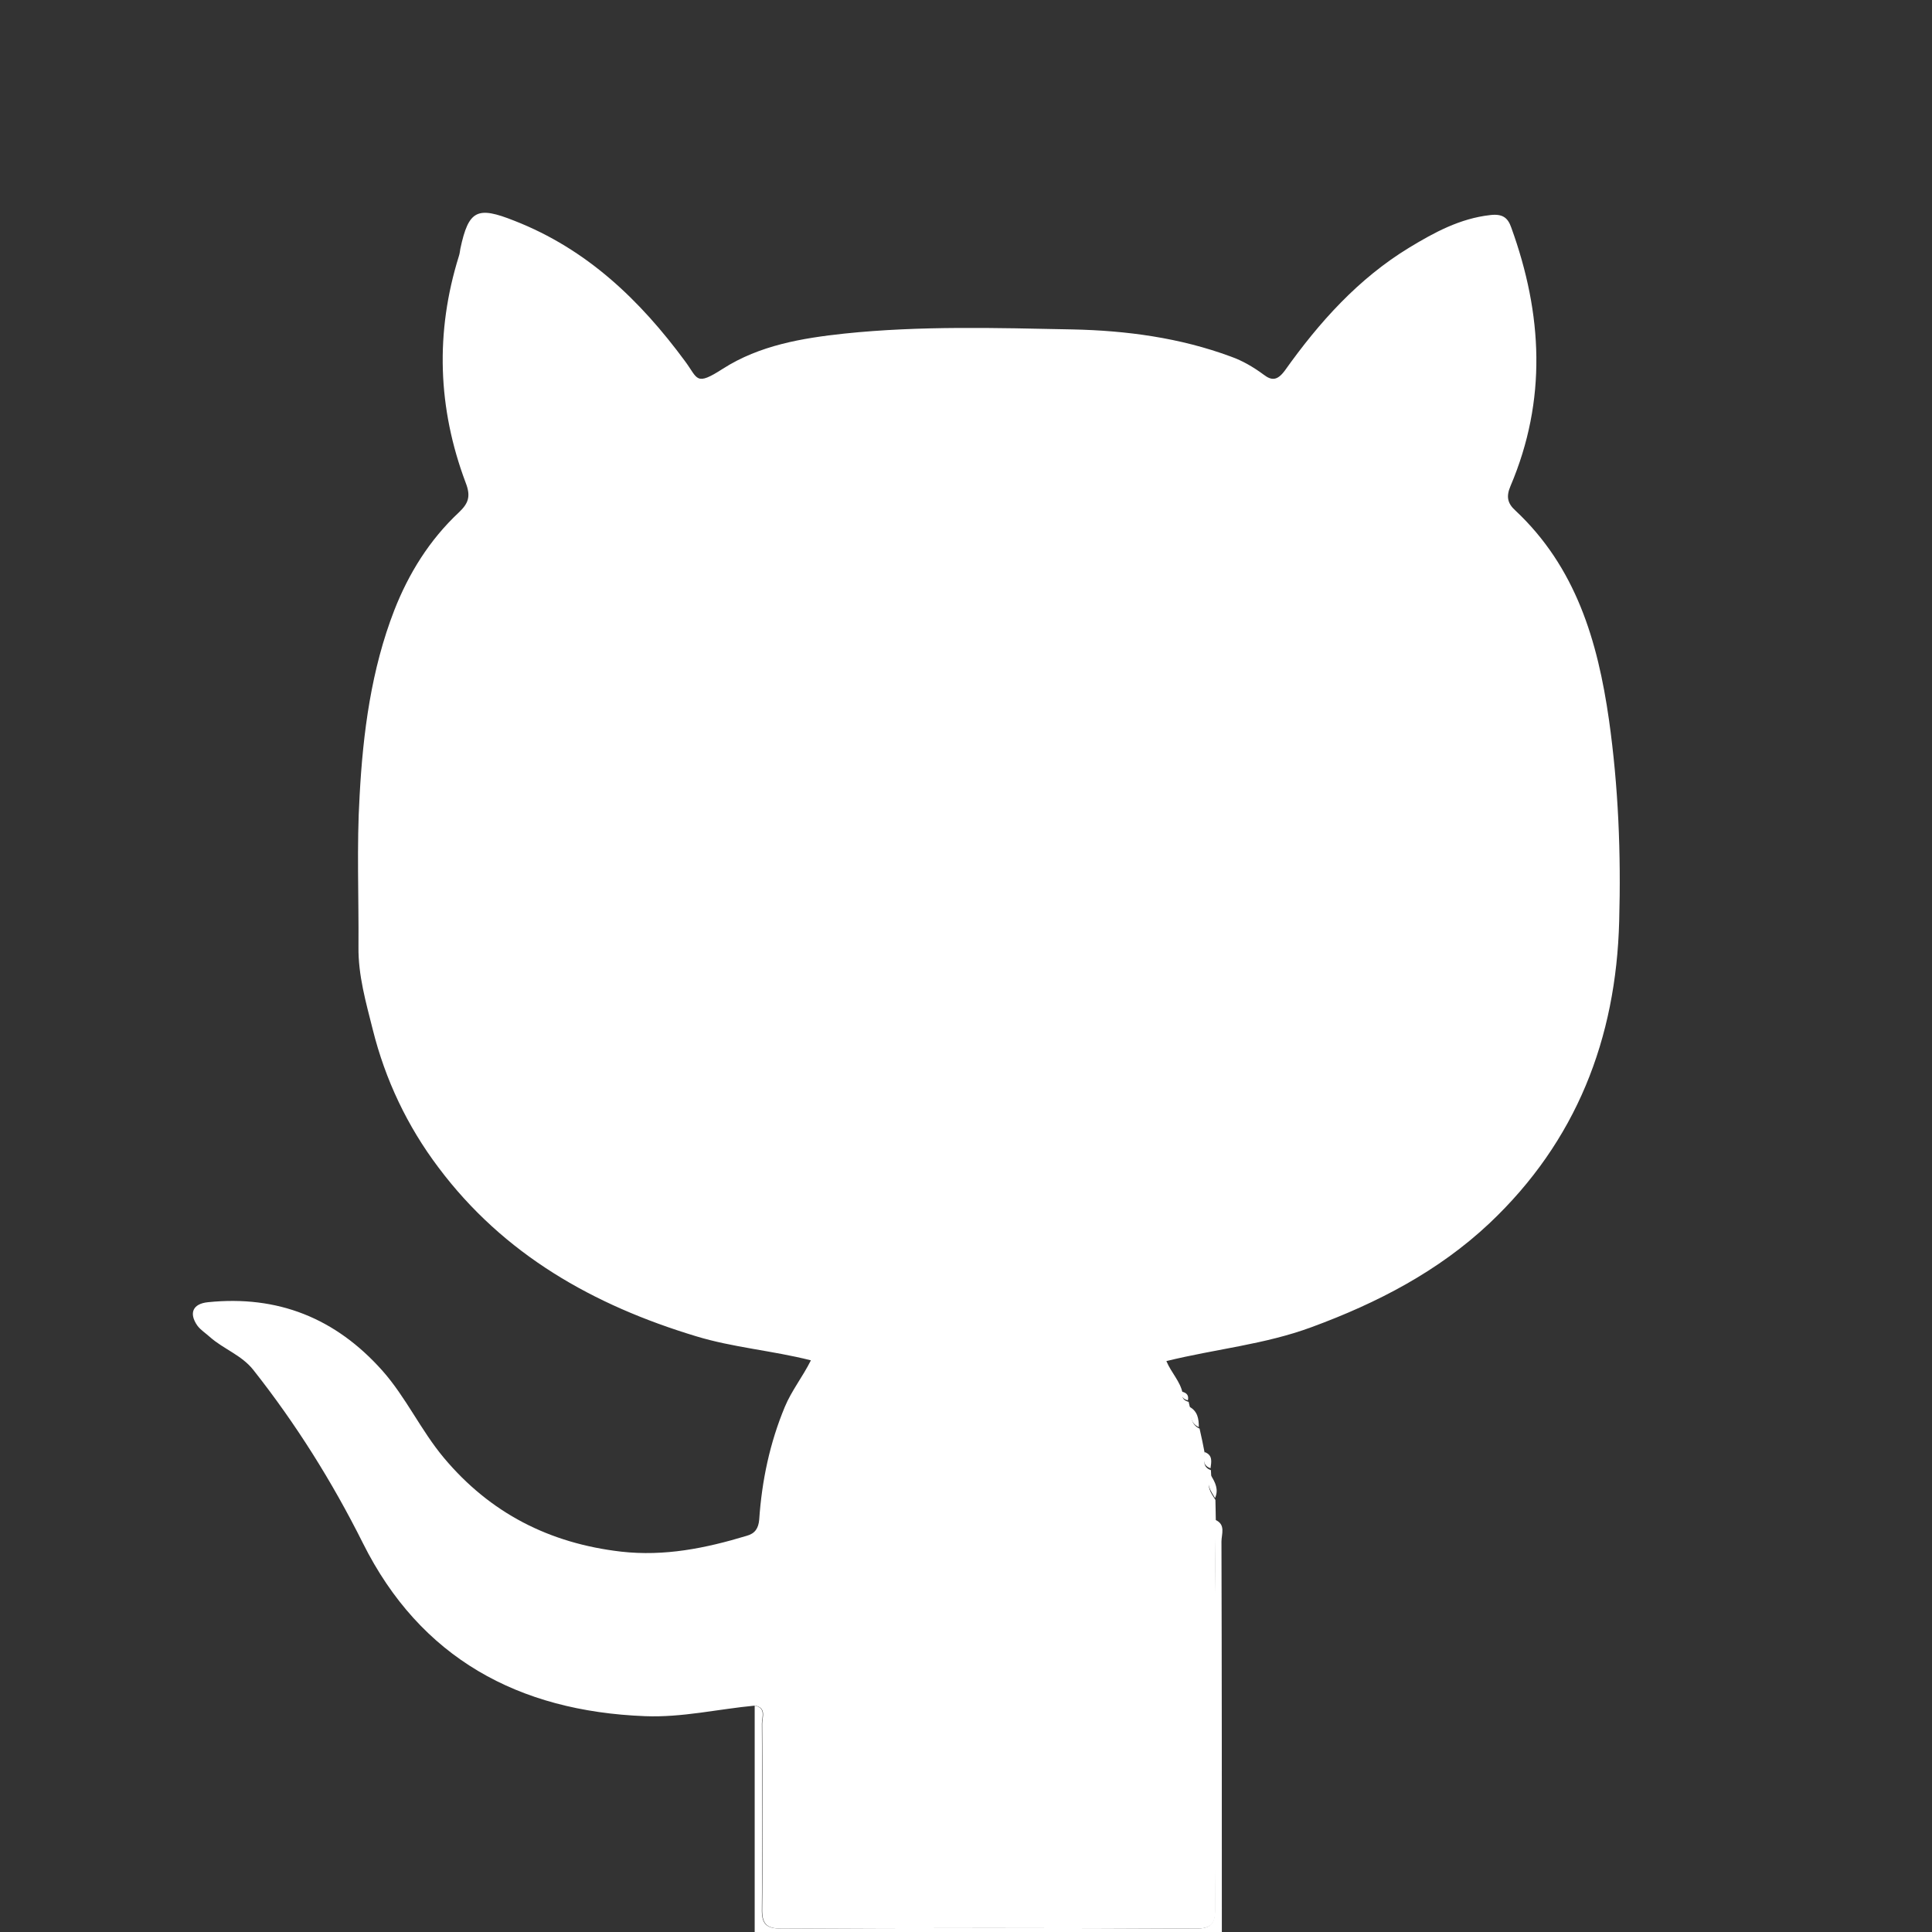 <?xml version="1.0" ?>
<!DOCTYPE svg  PUBLIC '-//W3C//DTD SVG 1.1//EN'  'http://www.w3.org/Graphics/SVG/1.1/DTD/svg11.dtd'>
<svg enable-background="new 0 0 512 512" id="Layer_1" version="1.1" viewBox="0 0 512 512"
 xml:space="preserve" xmlns="http://www.w3.org/2000/svg" xmlns:xlink="http://www.w3.org/1999/xlink">
<rect x="0" y="0" width="512" height="512" fill="#333333" stroke="none"/>
<g>
<path d="M200,513c0-20.3,0-40.7,0-61c3.1,0.6,1.9,3.1,1.9,4.8c0.1,16.3,0.2,32.6,0,48.9c-0.1,4.1,1,5.4,5.2,5.4   c36.6-0.2,73.2-0.2,109.8,0c4.4,0,5.1-1.6,5.1-5.5c-0.2-25-0.1-49.9-0.1-74.9c0-9.3,0.2-18.6,0.2-27.9c2.8,1.2,1.6,3.8,1.6,5.7   c0.1,34.8,0.1,69.6,0.1,104.4C282.7,513,241.3,513,200,513z" 
fill="white"/>
<path d="M322.2,402.8c-0.1,9.3-0.2,18.6-0.2,27.9c0,25-0.1,49.9,0.1,74.9c0,3.9-0.7,5.5-5.1,5.5   c-36.6-0.2-73.2-0.2-109.8,0c-4.2,0-5.3-1.3-5.2-5.4c0.2-16.3,0.1-32.6,0-48.9c0-1.7,1.2-4.2-1.9-4.8c-9.7,0.9-19.3,3.2-29.2,2.8   c-33.5-1.3-59.5-15.4-74.7-45.8c-8.2-16.4-17.8-31.7-29.1-46c-3.1-3.9-7.9-5.5-11.5-8.7c-1.1-1-2.4-1.8-3.3-3   c-2.3-3.3-1.2-5.8,2.8-6.2c18.5-1.9,33.8,4.2,46.2,18.1c6.3,7.1,10.2,15.8,16.3,23.1c12.3,14.7,28,22.7,47,24.9   c11.5,1.3,22.4-0.9,33.3-4.2c2.2-0.6,3.1-2,3.3-4.3c0.7-10.3,2.8-20.3,6.8-29.9c1.8-4.3,4.7-7.9,6.9-12.3   c-10.3-2.6-20.7-3.4-30.5-6.4c-27.1-8.2-50.9-21.6-68.2-44.7c-8.3-11-14.1-23.3-17.4-36.5c-1.8-7.2-3.9-14.4-3.8-22   c0.1-13.3-0.5-26.7,0.3-40c0.9-16.8,3.1-33.5,9.2-49.2c3.8-9.7,9.3-18.6,17.1-25.9c2.4-2.3,3.3-4.1,1.8-7.9   c-7.4-19.7-8.1-39.8-1.8-60c0.2-0.6,0.3-1.3,0.4-2c2.2-10.3,4.5-11.3,14.3-7.4c19.2,7.5,33.3,21,45.3,37.3c3.4,4.6,2.7,6.6,10,1.9   c9.7-6.2,21-8.1,32.2-9.3c20.1-2.1,40.3-1.5,60.4-1.1c14.3,0.3,28.5,2.2,42,7.2c3.1,1.1,6,2.8,8.7,4.8c2.1,1.6,3.6,1.6,5.6-1.1   c9.1-12.8,19.5-24.4,33-32.6c6.6-4,13.4-7.7,21.4-8.6c3.3-0.4,4.7,0.7,5.6,3.3c8.3,22.9,9.5,45.7-0.2,68.5   c-1.2,2.8-0.8,4.6,1.3,6.5c16,15,21.8,34.5,24.8,55.5c2.5,17.7,3.2,35.5,2.7,53.3c-0.8,31.2-11.4,58.4-34.4,80.1   c-13.5,12.7-29.7,21.1-47.1,27.5c-12.4,4.6-25.5,5.8-38.5,9c1.3,3.1,3.7,5.4,4.3,8.5c-0.3,1.3,0.4,2,1.6,2.3   c0.1,0.6,0.3,1.1,0.4,1.7c0.3,2.1,0.1,4.3,2.5,5.4c0.5,2.2,1,4.5,1.4,6.7c-0.1,1.7-0.7,3.5,1.6,4.3c0,0.6,0.1,1.2,0.1,1.9   c-1.5,2.3-0.1,4.1,1.1,6C322.1,398.9,322.2,400.9,322.2,402.8z" 
fill="white"/>
<path d="M322,397c-1.1-1.9-2.6-3.7-1.1-6C322.1,392.9,323,394.8,322,397z" fill="white"/>
<path d="M317.7,378.2c-2.4-1.1-2.2-3.3-2.5-5.4C317.4,374,317.7,376,317.7,378.2z" fill="white"/>
<path d="M320.8,389.1c-2.3-0.8-1.7-2.6-1.6-4.3C321.5,385.6,321,387.5,320.8,389.1z" fill="white"/>
<path d="M314.8,371.1c-1.2-0.3-1.9-1-1.6-2.3C314.5,369.1,315.1,369.8,314.8,371.1z" fill="white"/>
</g>
</svg>